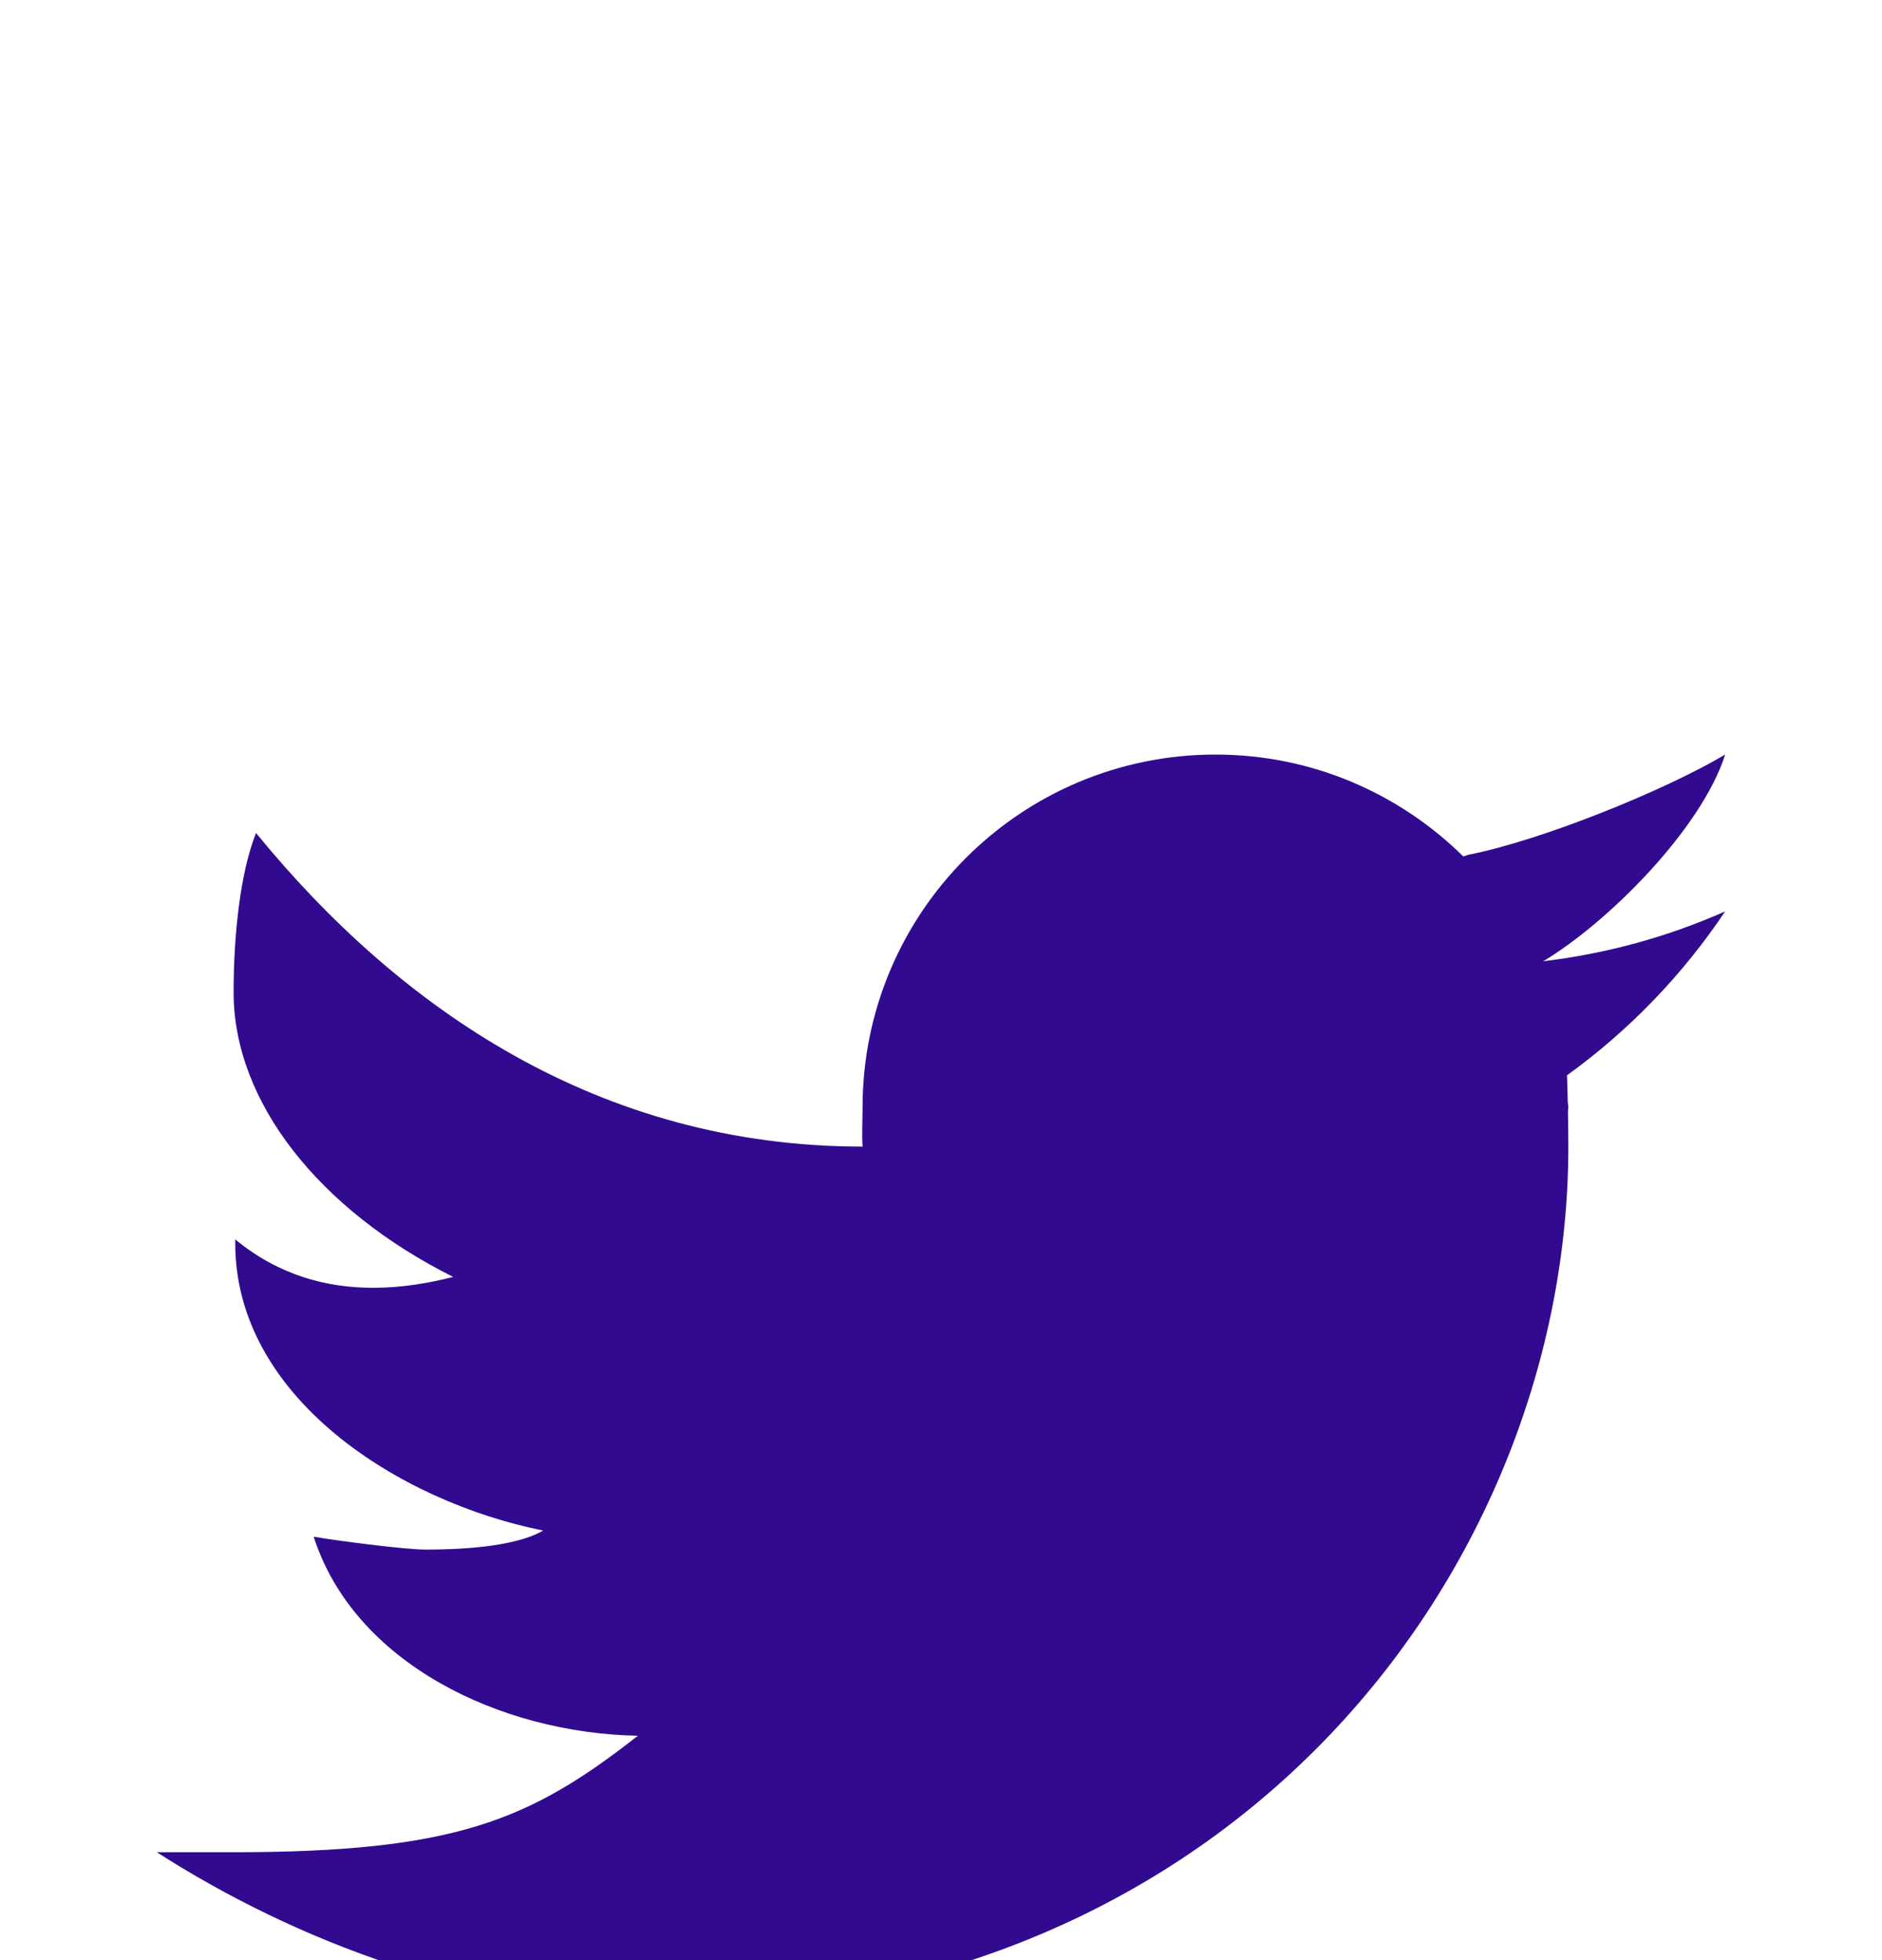<svg width="24" height="25" viewBox="0 0 24 15" fill="none" xmlns="http://www.w3.org/2000/svg">
<path d="M22 4.624C21.22 5.087 19.655 5.718 18.735 5.9C18.708 5.907 18.686 5.916 18.66 5.923C17.847 5.121 16.733 4.624 15.5 4.624C13.015 4.624 11 6.639 11 9.124C11 9.255 10.989 9.496 11 9.624C7.647 9.624 5.095 7.868 3.265 5.624C3.066 6.124 2.979 6.914 2.979 7.656C2.979 9.057 4.074 10.433 5.779 11.286C5.465 11.367 5.119 11.425 4.759 11.425C4.178 11.425 3.563 11.272 3 10.808C3 10.825 3 10.841 3 10.859C3 12.817 5.078 14.15 6.926 14.521C6.551 14.742 5.795 14.764 5.426 14.764C5.166 14.764 4.246 14.645 4 14.599C4.514 16.204 6.368 17.106 8.135 17.138C6.753 18.222 5.794 18.624 2.964 18.624H2C3.788 19.77 6.065 20.625 8.347 20.625C15.777 20.625 20 14.962 20 9.624C20 9.538 19.998 9.358 19.995 9.177C19.995 9.159 20 9.142 20 9.124C20 9.097 19.992 9.071 19.992 9.044C19.989 8.908 19.986 8.781 19.983 8.715C20.773 8.145 21.458 7.434 22 6.624C21.275 6.946 20.497 7.162 19.68 7.26C20.514 6.76 21.699 5.568 22 4.624Z" fill="#310A90"/>
</svg>
